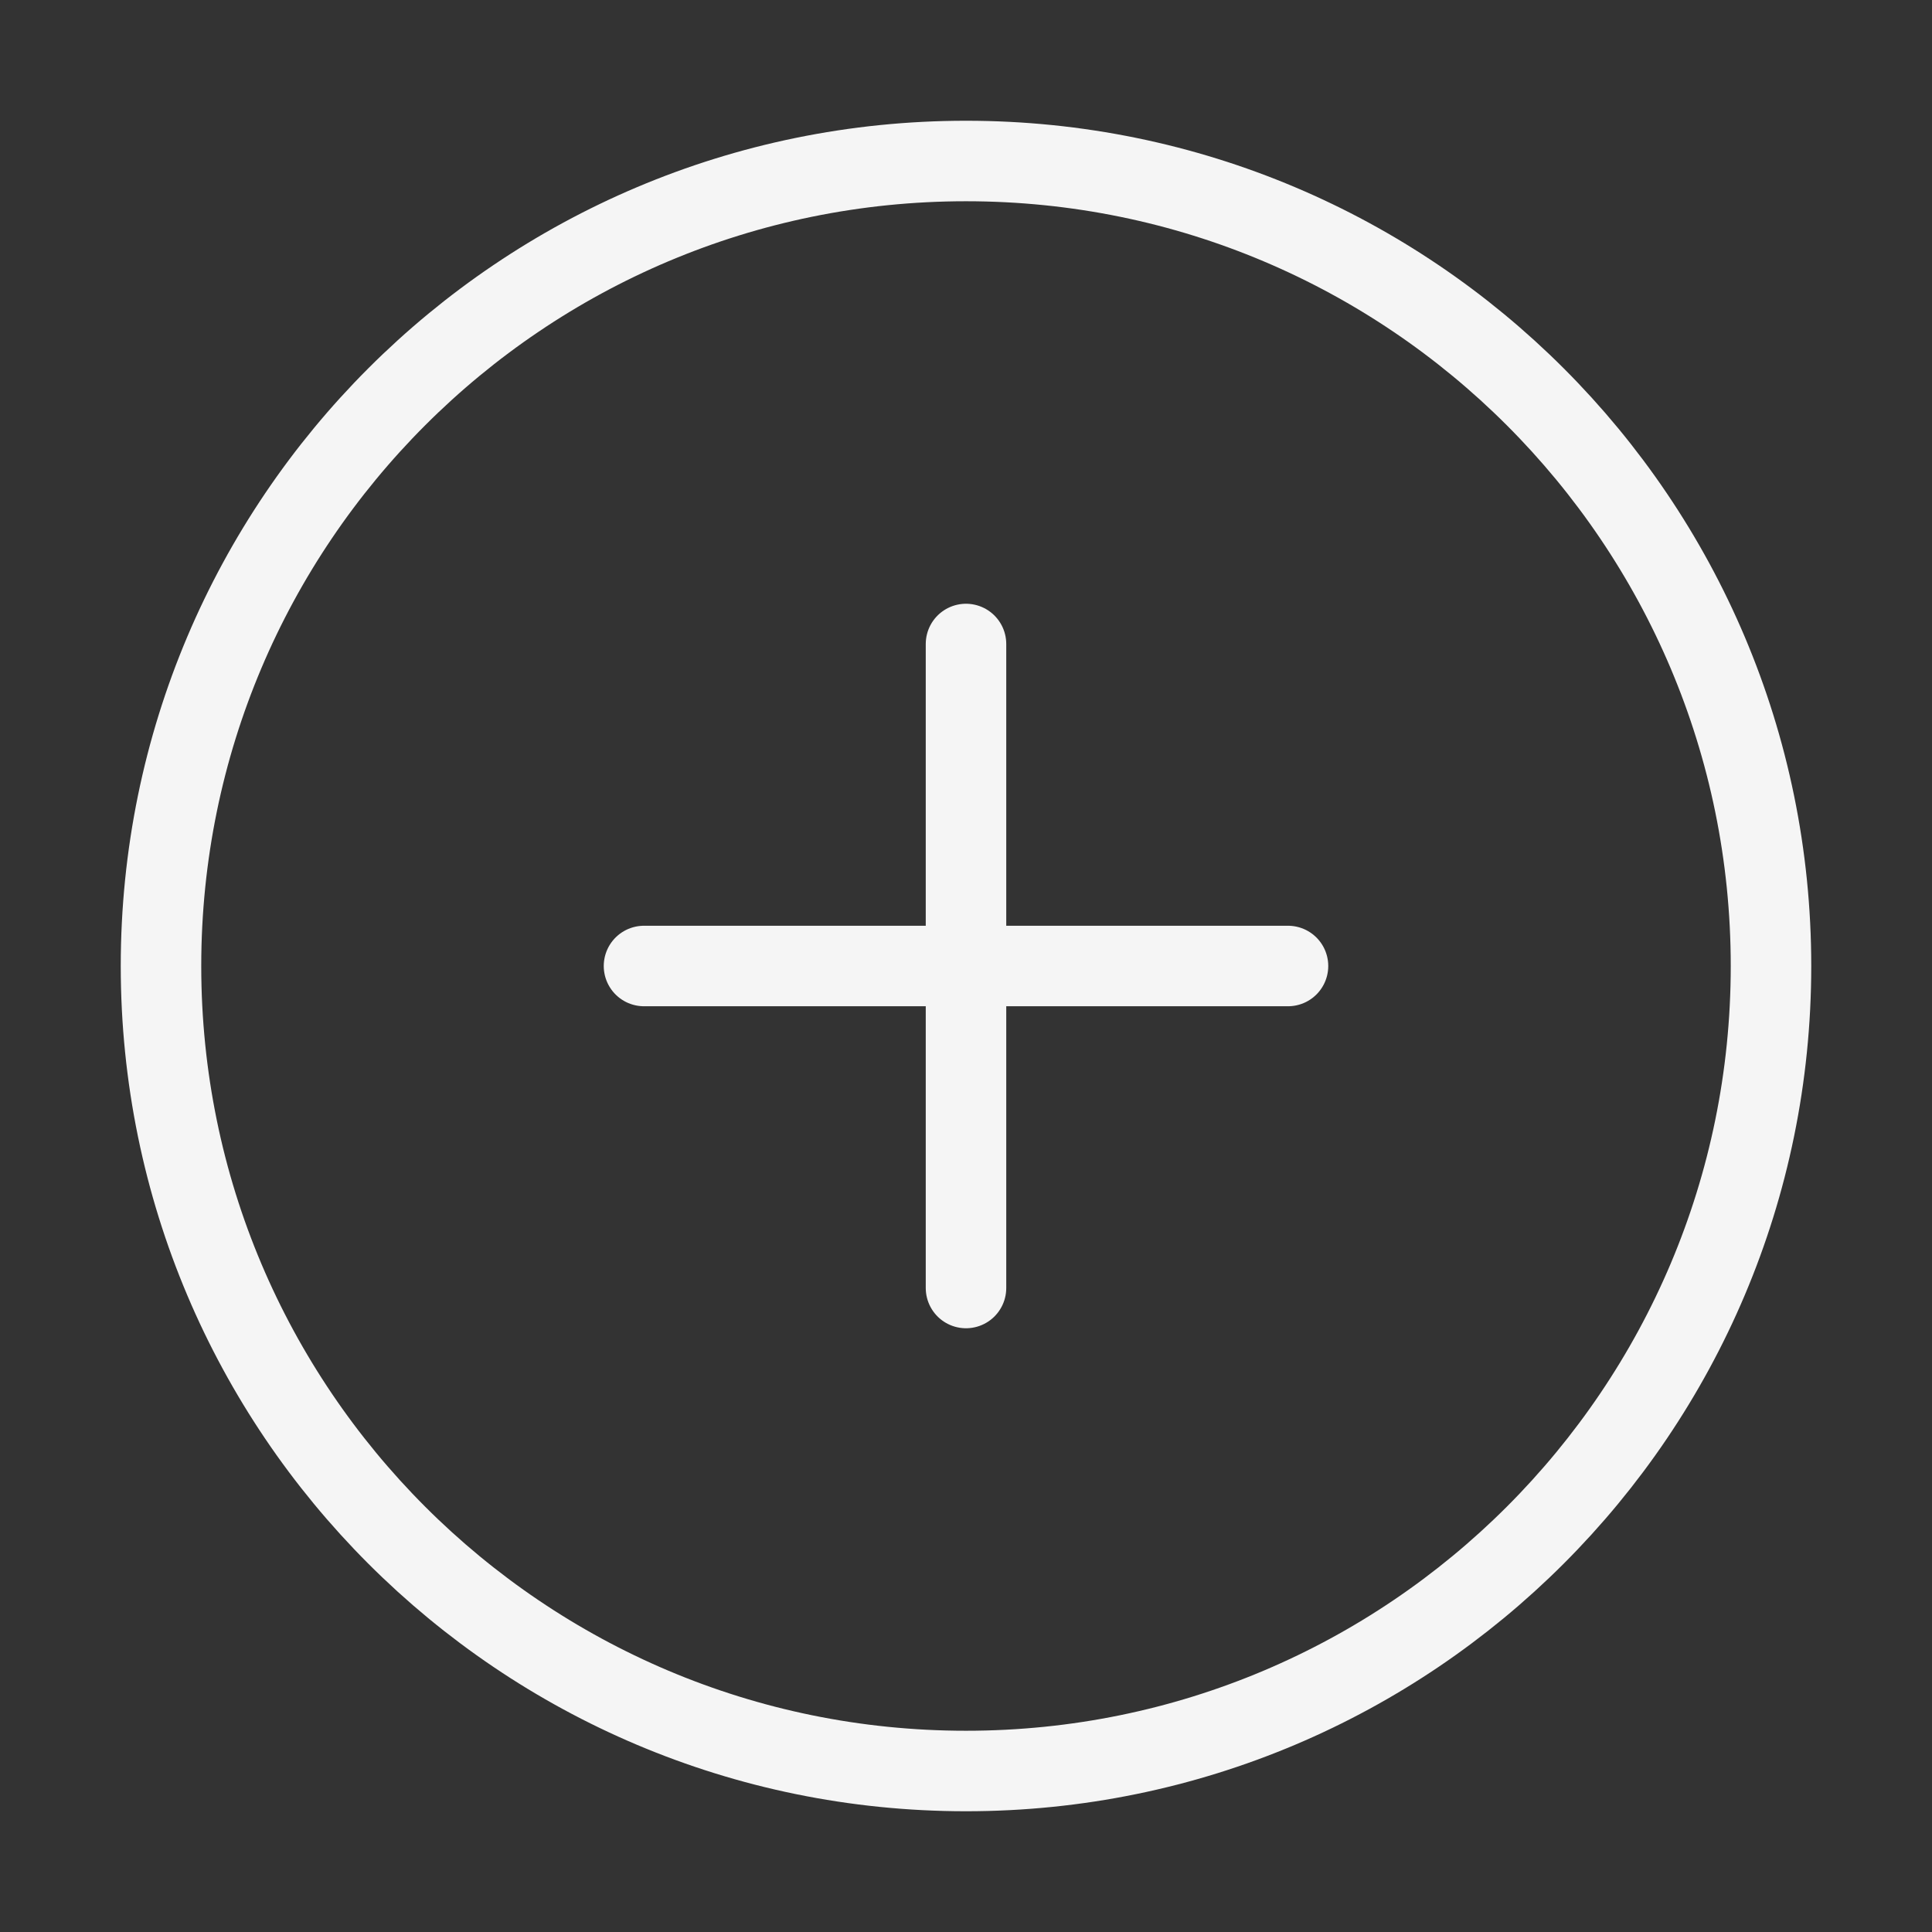 <svg width="24" height="24" viewBox="0 0 24 24" fill="none" xmlns="http://www.w3.org/2000/svg">
<rect x="0" y="0" width="24" height="24" fill="#333333" stroke="none"/>
<path d="M12 22C17.523 22 22 17.523 22 12C22 6.477 17.523 2 12 2C6.477 2 2 6.477 2 12C2 17.523 6.477 22 12 22Z" stroke="#F5F5F5" stroke-linecap="round" stroke-linejoin="round"/>
<path d="M12 8V16" stroke="#F5F5F5" stroke-linecap="round" stroke-linejoin="round"/>
<path d="M8 12H16" stroke="#F5F5F5" stroke-linecap="round" stroke-linejoin="round"/>
</svg>
